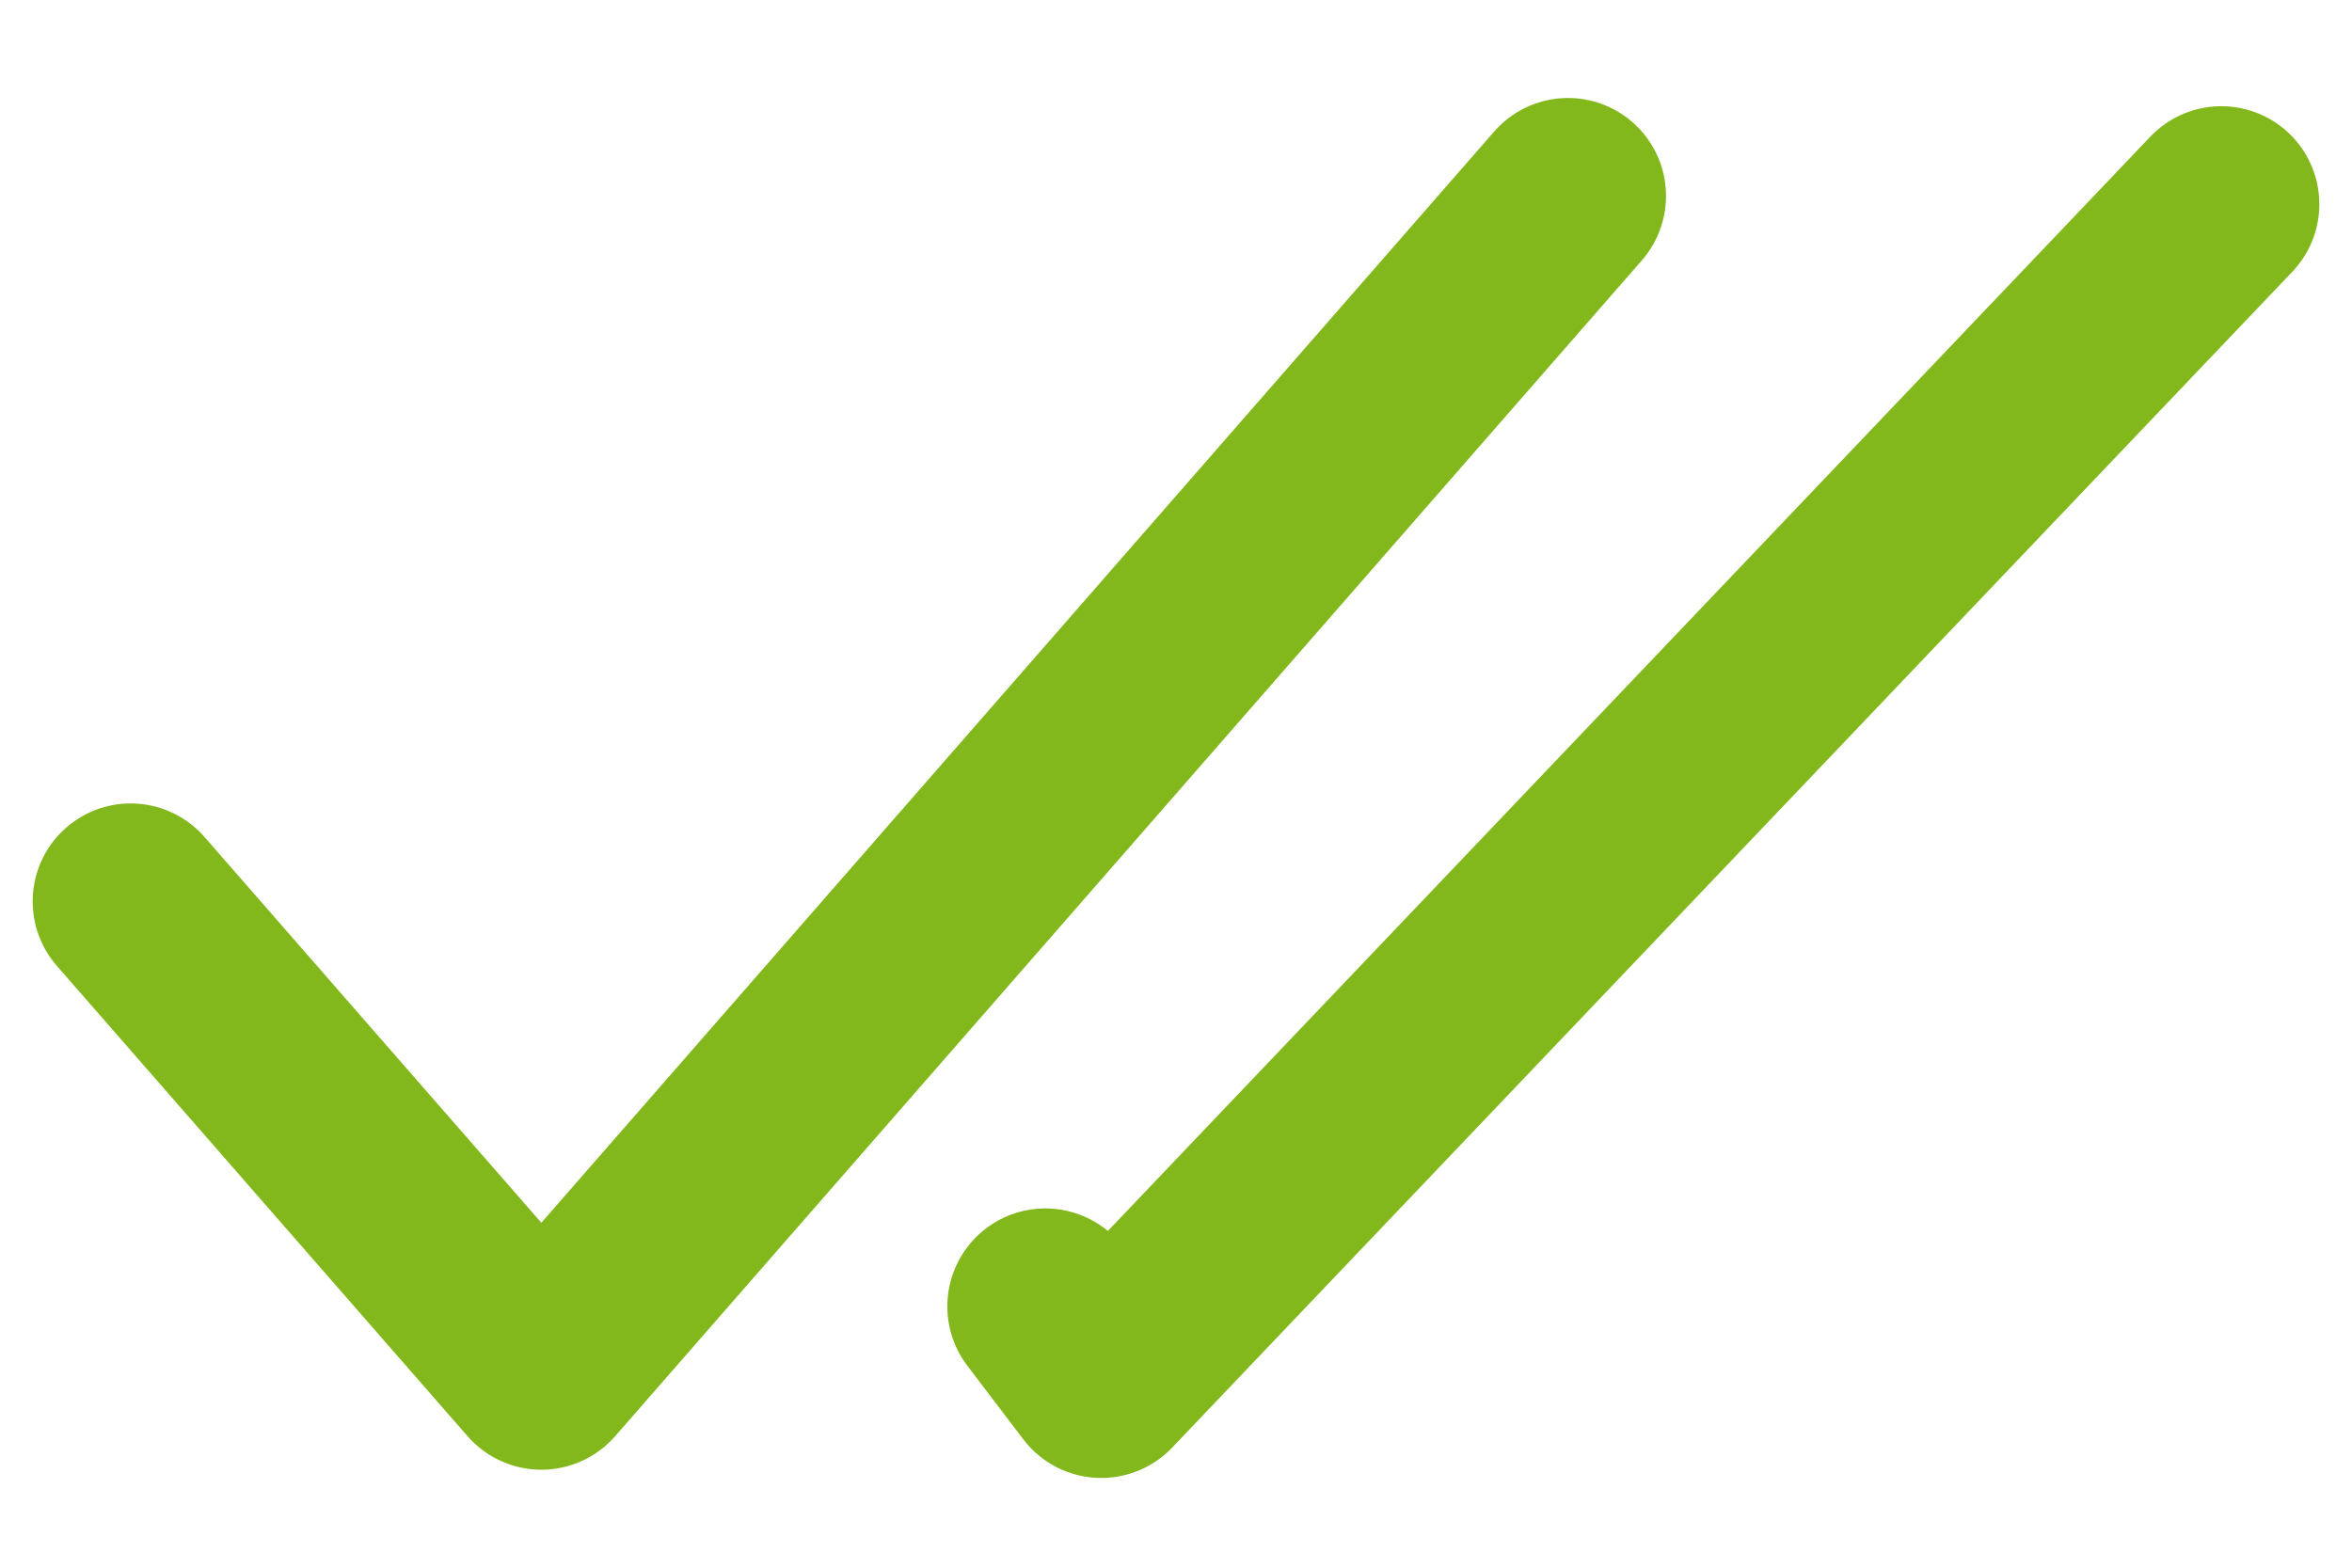 <svg width="18" height="12" viewBox="0 0 18 12" fill="none" xmlns="http://www.w3.org/2000/svg">
<path d="M1 6.9L4.143 10.5L12 1.5M17 1.563L8.428 10.563L8 10" stroke="#82B81C" stroke-width="1.5" stroke-linecap="round" stroke-linejoin="round"/>
</svg>
